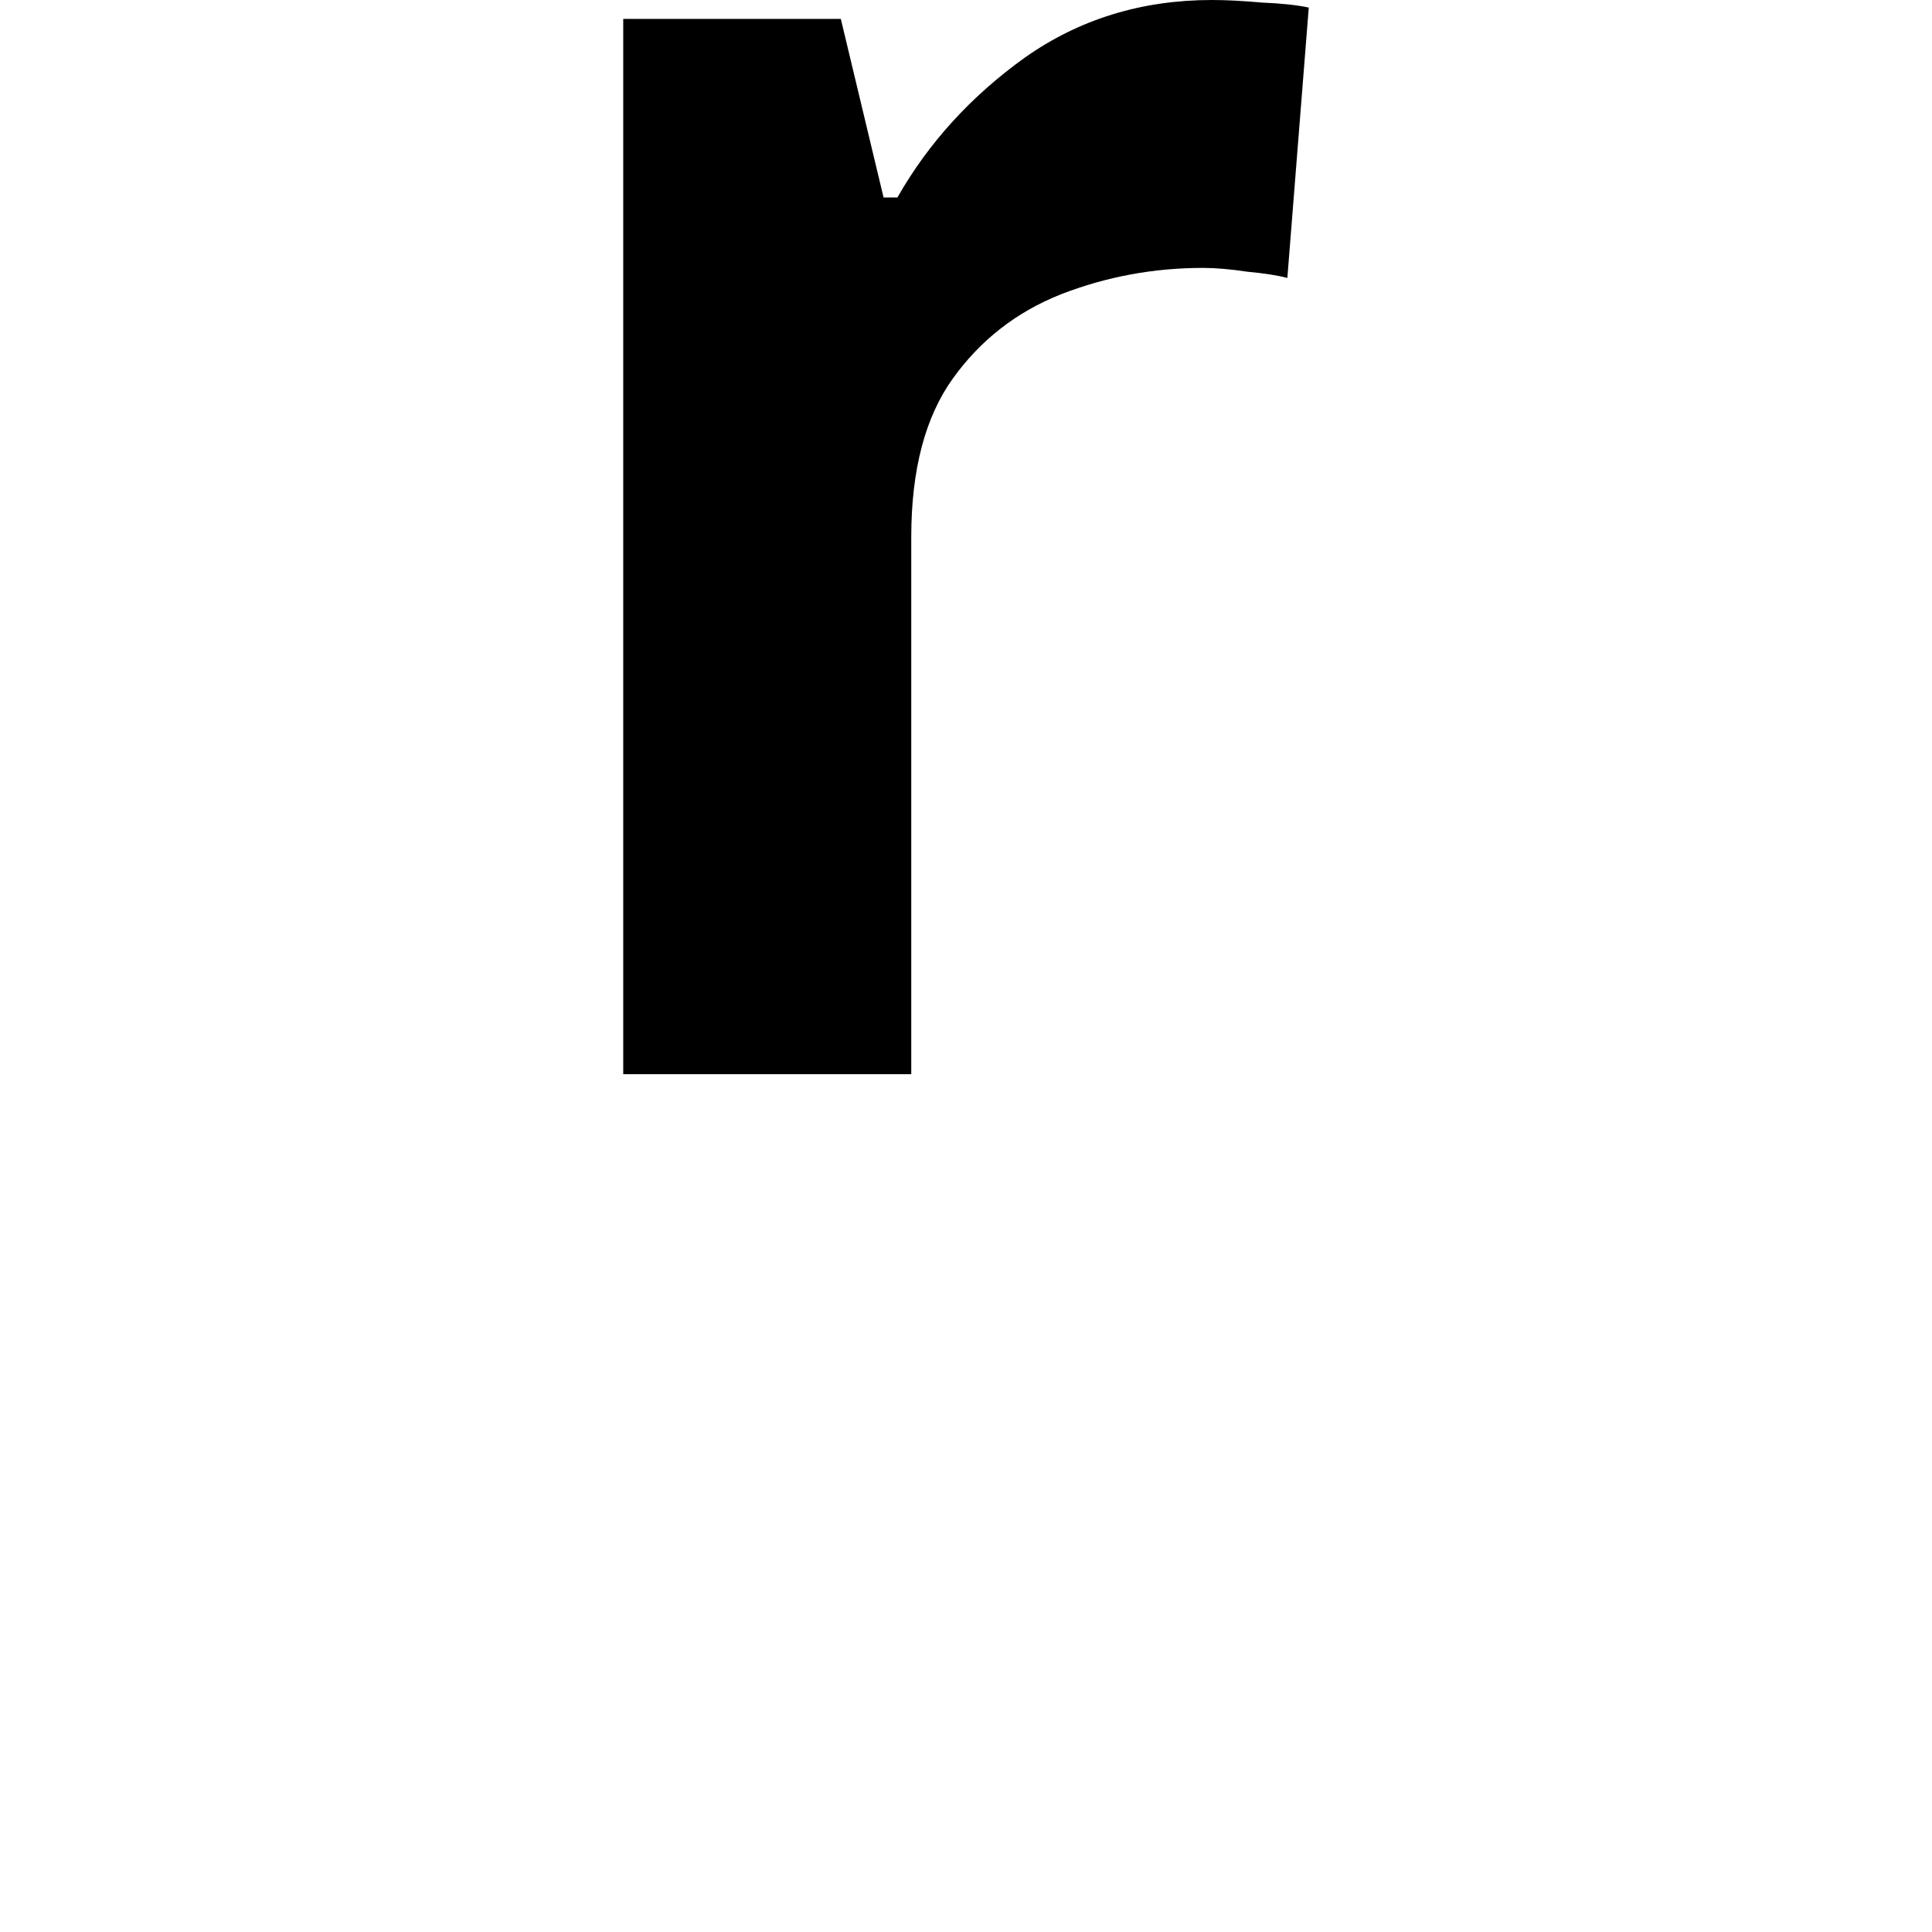 <svg height="24" viewBox="0 0 24 24" width="24" xmlns="http://www.w3.org/2000/svg">
<path d="M1.875,0 L1.875,13.109 L4.578,13.109 L5.109,10.891 L5.281,10.891 Q5.859,11.906 6.859,12.625 Q7.875,13.344 9.188,13.344 Q9.453,13.344 9.812,13.312 Q10.172,13.297 10.391,13.25 L10.125,9.891 Q9.953,9.938 9.625,9.969 Q9.312,10.016 9.078,10.016 Q8.156,10.016 7.312,9.688 Q6.484,9.359 5.969,8.641 Q5.453,7.922 5.453,6.672 L5.453,0 Z" transform="translate(5.867, 13.344) scale(1, -1)"/>
</svg>